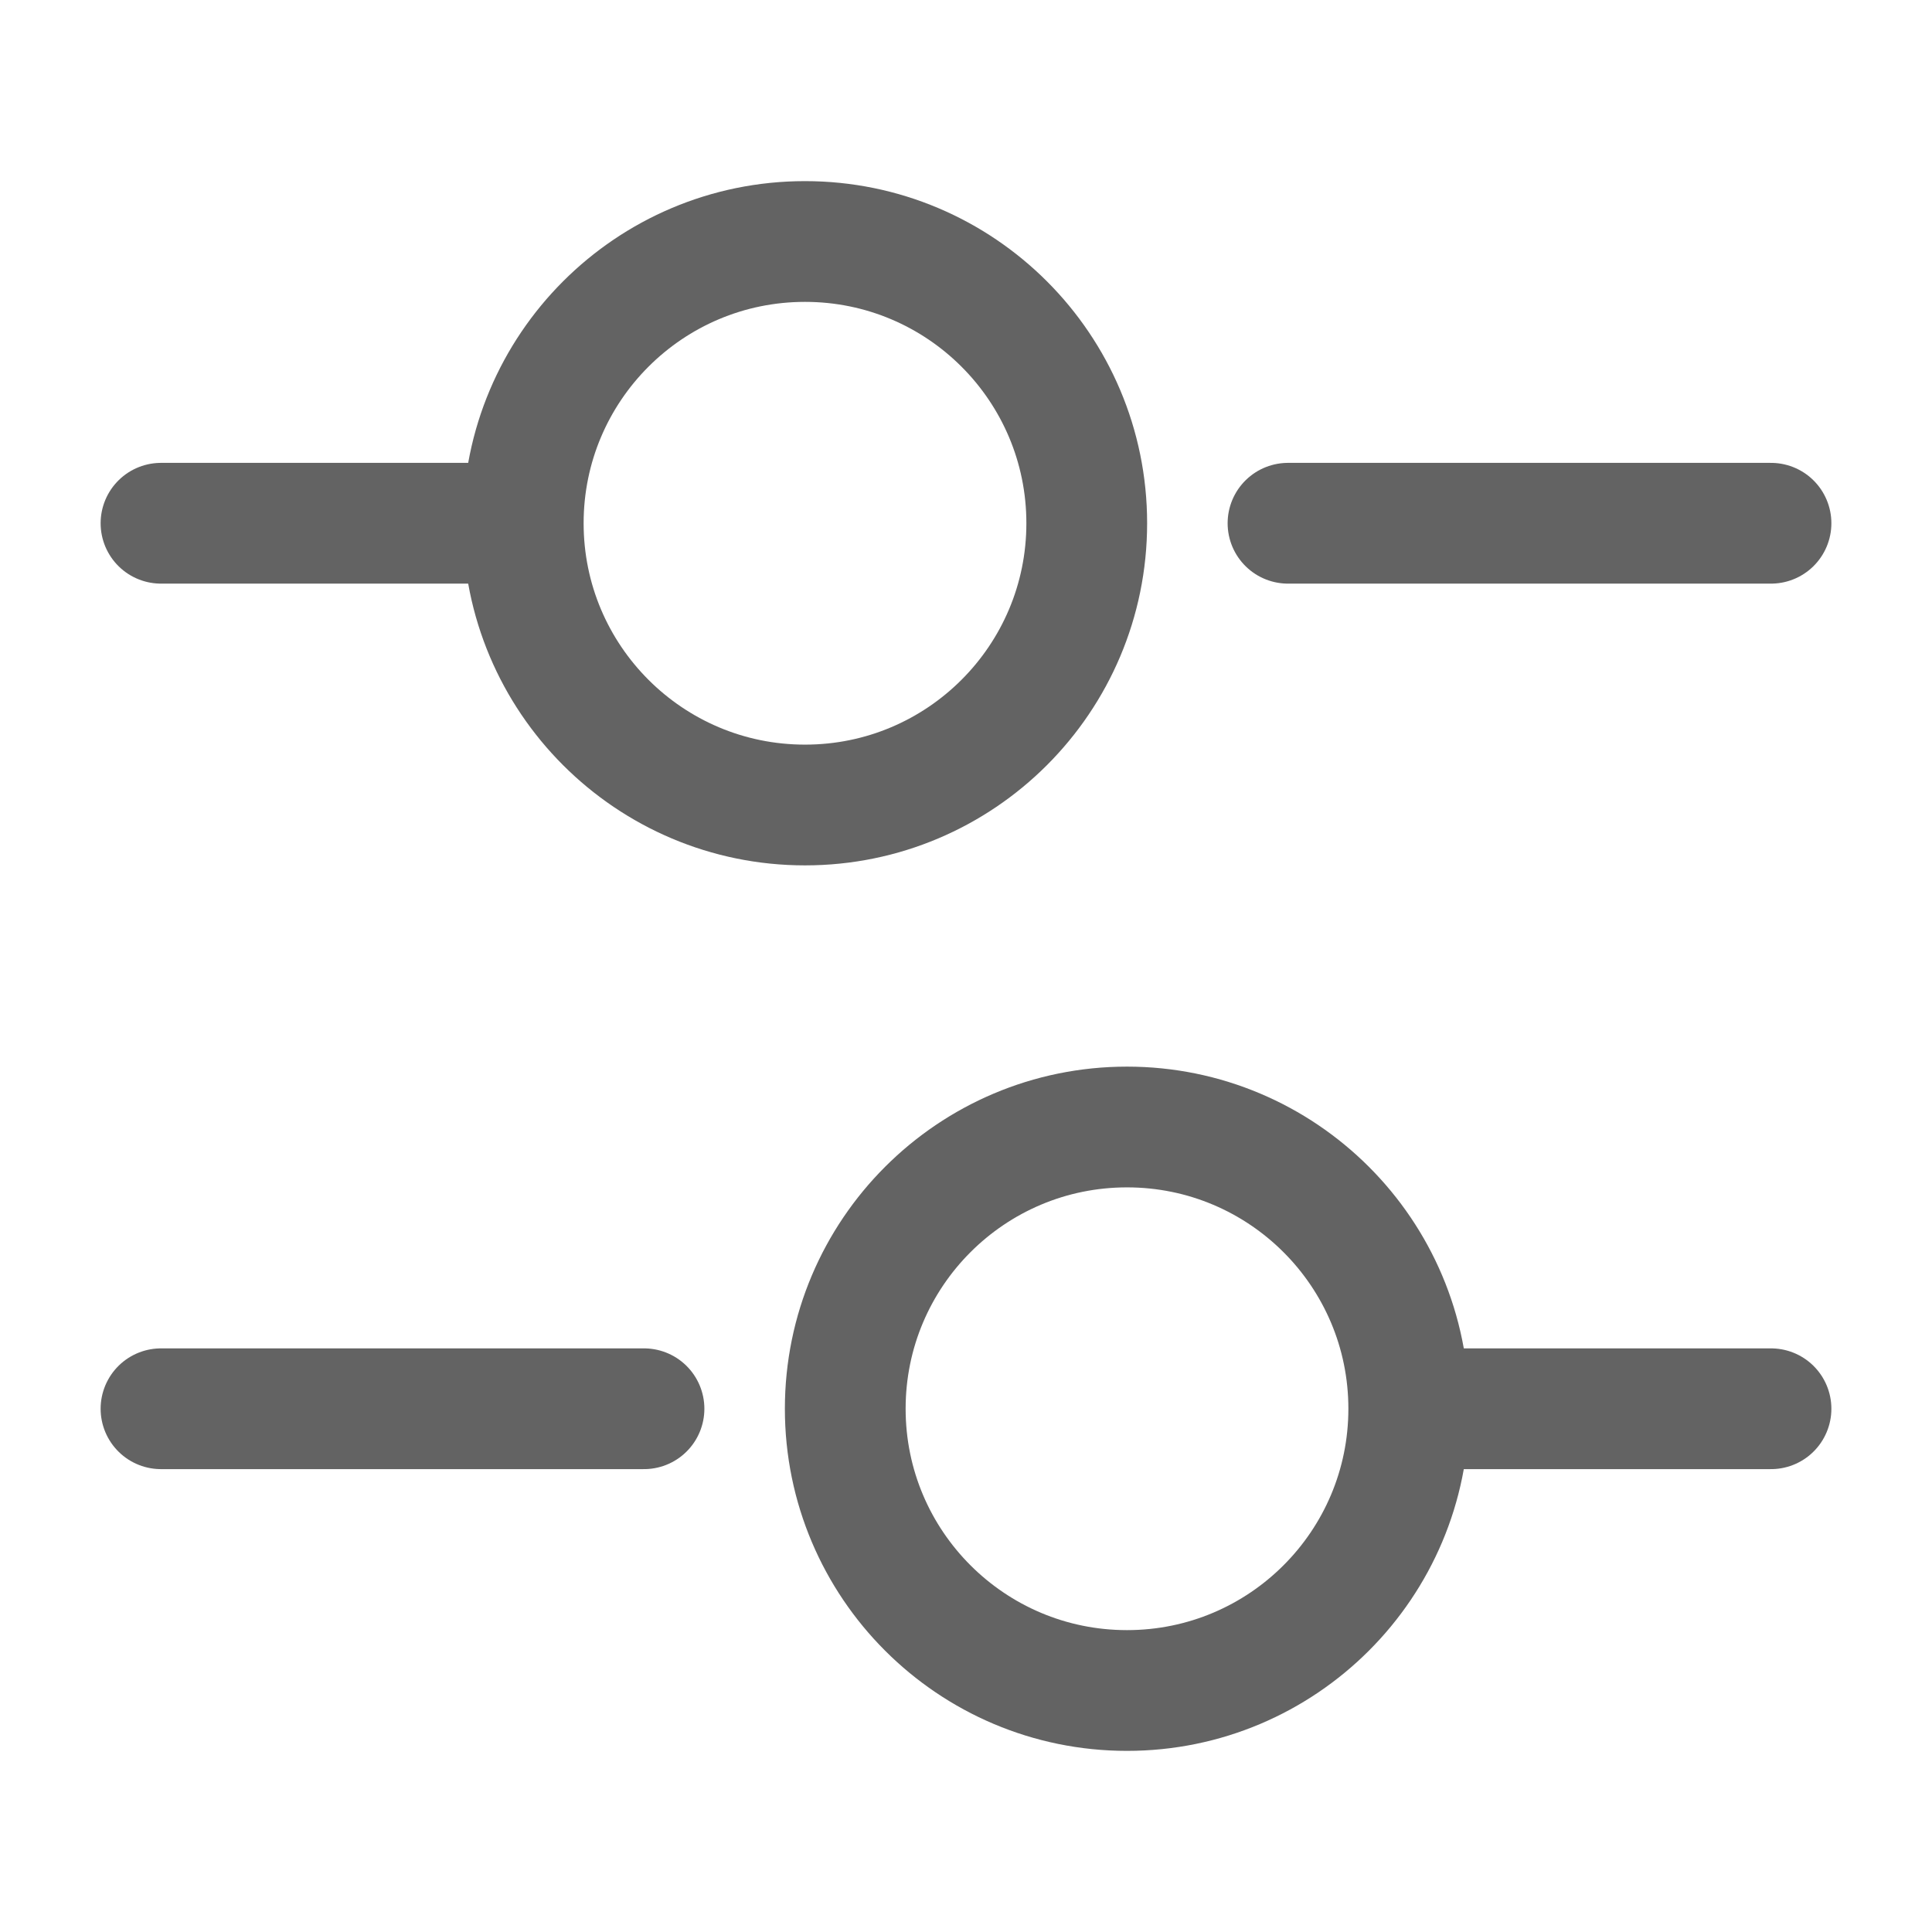 <svg xmlns="http://www.w3.org/2000/svg" width="24" height="24" fill="none" viewBox="0 0 24 24"><path stroke="#636363" stroke-linecap="round" stroke-linejoin="round" stroke-width="1.5" d="M22 6.5H16"/><path stroke="#636363" stroke-linecap="round" stroke-linejoin="round" stroke-width="1.5" d="M6 6.5H2"/><path fill-rule="evenodd" stroke="#636363" stroke-linecap="round" stroke-linejoin="round" stroke-width="1.5" d="M10 10C8.067 10 6.5 8.433 6.5 6.5C6.5 4.567 8.067 3 10 3C11.933 3 13.5 4.567 13.5 6.5C13.5 8.433 11.933 10 10 10Z" clip-rule="evenodd"/><path stroke="#636363" stroke-linecap="round" stroke-linejoin="round" stroke-width="1.5" d="M22 17.5H18"/><path stroke="#636363" stroke-linecap="round" stroke-linejoin="round" stroke-width="1.5" d="M8 17.5H2"/><path fill-rule="evenodd" stroke="#636363" stroke-linecap="round" stroke-linejoin="round" stroke-width="1.5" d="M14 21C12.067 21 10.5 19.433 10.5 17.5C10.5 15.567 12.067 14 14 14C15.933 14 17.5 15.567 17.5 17.5C17.5 19.433 15.933 21 14 21Z" clip-rule="evenodd"/></svg>